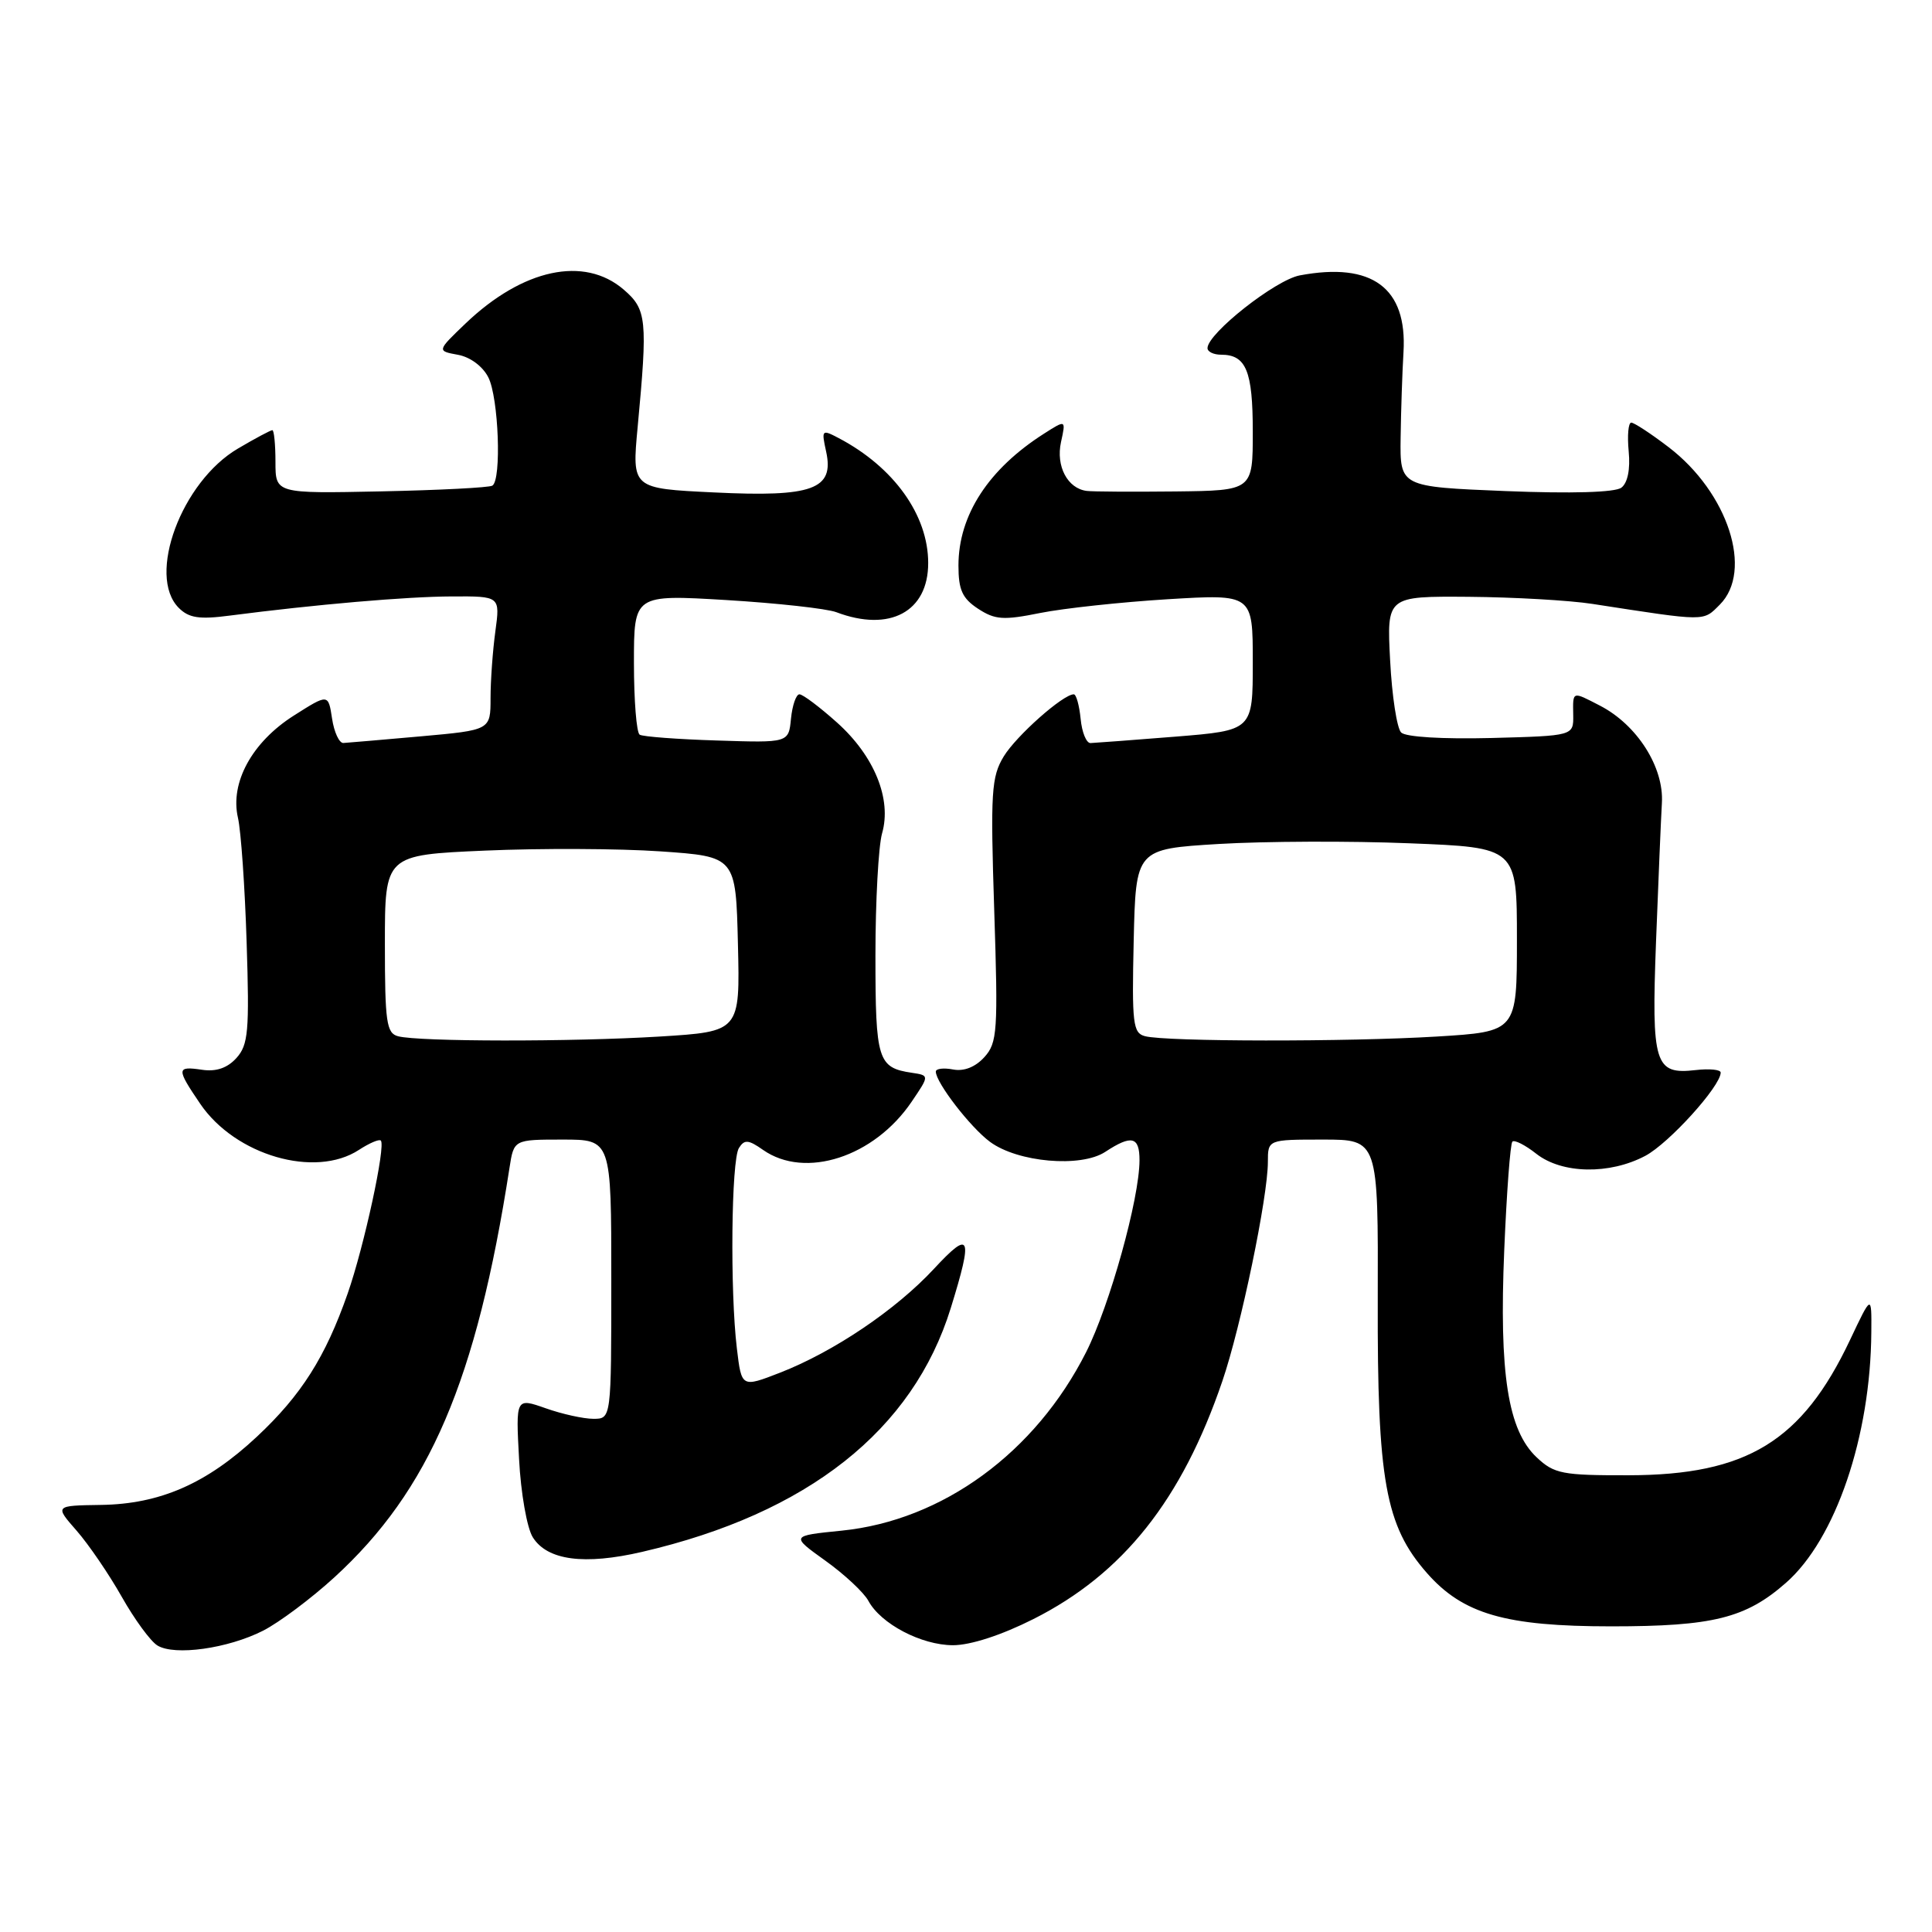 <?xml version="1.0" encoding="UTF-8" standalone="no"?>
<!DOCTYPE svg PUBLIC "-//W3C//DTD SVG 1.1//EN" "http://www.w3.org/Graphics/SVG/1.1/DTD/svg11.dtd" >
<svg xmlns="http://www.w3.org/2000/svg" xmlns:xlink="http://www.w3.org/1999/xlink" version="1.1" viewBox="0 0 256 256">
 <g >
 <path fill="currentColor"
d=" M 34.87 216.07 C 37.00 214.98 41.24 211.81 44.29 209.02 C 56.92 197.47 63.14 182.93 67.51 154.75 C 68.09 151.00 68.09 151.00 74.55 151.00 C 81.00 151.00 81.00 151.00 81.00 169.50 C 81.00 188.00 81.00 188.00 78.63 188.00 C 77.32 188.00 74.47 187.37 72.30 186.60 C 68.34 185.21 68.34 185.21 68.78 193.35 C 69.01 197.83 69.83 202.49 70.60 203.70 C 72.52 206.76 77.42 207.41 85.09 205.63 C 107.04 200.54 120.98 189.52 125.99 173.30 C 128.96 163.69 128.61 162.89 123.75 168.13 C 118.71 173.56 110.48 179.11 103.38 181.88 C 98.26 183.87 98.26 183.87 97.64 178.68 C 96.72 171.04 96.90 153.71 97.91 152.12 C 98.64 150.96 99.16 151.00 101.11 152.37 C 106.70 156.28 115.84 153.31 120.80 145.98 C 123.16 142.50 123.16 142.50 120.83 142.15 C 116.31 141.48 116.00 140.49 116.00 126.62 C 116.00 119.40 116.40 112.11 116.88 110.42 C 118.18 105.89 115.86 100.18 110.92 95.75 C 108.62 93.69 106.38 92.00 105.93 92.00 C 105.49 92.00 104.99 93.45 104.81 95.22 C 104.50 98.43 104.50 98.43 95.01 98.12 C 89.79 97.96 85.17 97.61 84.76 97.35 C 84.34 97.09 84.00 92.81 84.00 87.83 C 84.00 78.78 84.00 78.78 96.25 79.51 C 102.99 79.92 109.54 80.64 110.82 81.12 C 117.89 83.80 123.00 81.06 122.99 74.60 C 122.99 68.25 118.44 61.90 111.15 58.06 C 108.89 56.87 108.83 56.93 109.47 59.85 C 110.56 64.84 107.68 65.89 94.62 65.25 C 83.73 64.73 83.73 64.73 84.49 56.61 C 85.83 42.33 85.70 41.00 82.64 38.37 C 77.41 33.87 69.27 35.62 61.69 42.86 C 57.89 46.50 57.89 46.50 60.67 47.01 C 62.30 47.30 63.97 48.54 64.71 50.01 C 66.07 52.70 66.48 63.59 65.24 64.35 C 64.83 64.61 58.19 64.95 50.49 65.11 C 36.50 65.40 36.50 65.40 36.50 61.20 C 36.50 58.89 36.31 57.00 36.09 57.00 C 35.86 57.00 33.81 58.09 31.54 59.43 C 24.06 63.81 19.42 76.28 23.69 80.55 C 25.03 81.89 26.41 82.10 30.44 81.57 C 41.78 80.10 53.86 79.05 59.89 79.03 C 66.27 79.00 66.27 79.00 65.64 83.64 C 65.29 86.19 65.00 90.18 65.00 92.51 C 65.00 96.74 65.00 96.74 55.75 97.57 C 50.66 98.02 46.05 98.42 45.50 98.45 C 44.95 98.48 44.27 97.02 44.00 95.21 C 43.50 91.92 43.50 91.92 38.93 94.82 C 33.39 98.34 30.46 103.71 31.53 108.36 C 31.93 110.09 32.45 117.51 32.68 124.86 C 33.06 136.65 32.90 138.45 31.33 140.19 C 30.13 141.52 28.64 142.03 26.77 141.75 C 23.37 141.25 23.35 141.58 26.53 146.26 C 31.18 153.10 41.76 156.17 47.57 152.36 C 48.94 151.47 50.24 150.91 50.46 151.13 C 51.14 151.81 48.24 165.20 46.06 171.42 C 43.12 179.82 39.93 184.86 34.05 190.36 C 27.39 196.59 21.20 199.30 13.37 199.41 C 7.24 199.50 7.24 199.50 10.15 202.82 C 11.75 204.65 14.44 208.59 16.13 211.58 C 17.82 214.57 19.94 217.47 20.85 218.03 C 23.12 219.44 30.21 218.44 34.87 216.07 Z  M 136.94 214.53 C 148.81 208.55 156.61 198.73 161.97 183.00 C 164.43 175.81 168.00 158.59 168.00 153.96 C 168.00 151.00 168.00 151.00 175.31 151.00 C 182.62 151.00 182.62 151.00 182.56 172.25 C 182.49 196.16 183.57 202.17 189.07 208.43 C 193.85 213.87 199.48 215.50 213.50 215.50 C 226.96 215.50 231.32 214.42 236.65 209.73 C 243.23 203.96 247.87 190.32 247.96 176.50 C 248.00 171.50 248.00 171.50 245.13 177.57 C 238.78 190.98 231.47 195.45 215.83 195.48 C 207.01 195.50 205.94 195.29 203.63 193.12 C 199.80 189.53 198.63 182.02 199.32 165.63 C 199.64 158.01 200.12 151.54 200.40 151.27 C 200.67 151.00 202.10 151.72 203.58 152.89 C 206.98 155.55 213.27 155.67 218.02 153.15 C 221.16 151.48 228.00 143.92 228.00 142.12 C 228.00 141.73 226.51 141.58 224.69 141.79 C 219.25 142.42 218.82 141.04 219.43 124.83 C 219.73 116.95 220.08 108.65 220.21 106.39 C 220.49 101.65 216.92 96.04 212.00 93.50 C 208.28 91.58 208.41 91.53 208.46 94.75 C 208.50 97.50 208.50 97.50 197.59 97.79 C 191.14 97.95 186.26 97.66 185.66 97.06 C 185.10 96.50 184.44 92.21 184.20 87.52 C 183.75 79.00 183.75 79.00 194.62 79.08 C 200.61 79.13 207.97 79.55 211.00 80.02 C 226.22 82.37 225.63 82.37 227.88 80.12 C 232.35 75.65 228.98 65.27 221.10 59.25 C 218.76 57.46 216.53 56.00 216.15 56.00 C 215.76 56.00 215.61 57.71 215.81 59.81 C 216.04 62.19 215.67 63.99 214.84 64.62 C 214.00 65.25 208.27 65.42 199.50 65.07 C 185.50 64.50 185.50 64.50 185.59 58.00 C 185.64 54.42 185.81 49.32 185.97 46.66 C 186.48 38.14 181.81 34.69 172.23 36.49 C 169.00 37.09 160.00 44.19 160.00 46.13 C 160.00 46.61 160.81 47.00 161.80 47.00 C 165.12 47.00 166.00 49.15 166.00 57.20 C 166.00 65.00 166.00 65.00 155.75 65.12 C 150.11 65.18 144.82 65.15 144.00 65.05 C 141.45 64.73 139.89 61.77 140.59 58.57 C 141.24 55.61 141.24 55.61 138.37 57.44 C 130.98 62.14 127.00 68.26 127.00 74.94 C 127.00 78.16 127.51 79.29 129.60 80.66 C 131.85 82.13 132.95 82.21 137.85 81.22 C 140.96 80.60 148.56 79.78 154.75 79.40 C 166.00 78.72 166.00 78.72 166.00 87.75 C 166.00 96.78 166.00 96.78 155.75 97.61 C 150.11 98.06 145.05 98.44 144.50 98.46 C 143.95 98.48 143.36 97.04 143.19 95.25 C 143.01 93.46 142.61 92.00 142.28 92.00 C 140.86 92.00 134.67 97.49 133.00 100.23 C 131.36 102.94 131.23 104.95 131.74 120.62 C 132.26 136.67 132.16 138.17 130.43 140.08 C 129.24 141.39 127.73 141.99 126.28 141.71 C 125.03 141.47 124.00 141.60 124.00 141.99 C 124.00 143.44 128.58 149.38 131.18 151.30 C 134.86 154.02 143.21 154.75 146.45 152.63 C 149.95 150.33 151.00 150.59 150.99 153.75 C 150.98 158.85 147.05 172.95 143.92 179.16 C 137.19 192.49 124.89 201.47 111.52 202.82 C 104.76 203.50 104.76 203.50 109.38 206.81 C 111.92 208.63 114.47 211.02 115.06 212.11 C 116.70 215.17 122.08 217.99 126.27 218.00 C 128.60 218.00 132.70 216.67 136.94 214.53 Z  M 52.75 137.31 C 51.21 136.91 51.00 135.45 51.00 125.07 C 51.00 113.29 51.00 113.29 64.25 112.71 C 71.54 112.39 82.00 112.43 87.50 112.81 C 97.50 113.50 97.50 113.50 97.78 125.10 C 98.06 136.69 98.06 136.69 87.37 137.35 C 75.71 138.06 55.54 138.04 52.75 137.31 Z  M 151.72 137.30 C 150.12 136.89 149.97 135.64 150.22 124.67 C 150.50 112.50 150.50 112.50 161.50 111.83 C 167.55 111.47 178.91 111.42 186.75 111.74 C 201.00 112.30 201.00 112.30 201.00 124.50 C 201.00 136.70 201.00 136.70 190.34 137.35 C 178.64 138.06 154.54 138.04 151.72 137.30 Z "/>
</g>
</svg>
